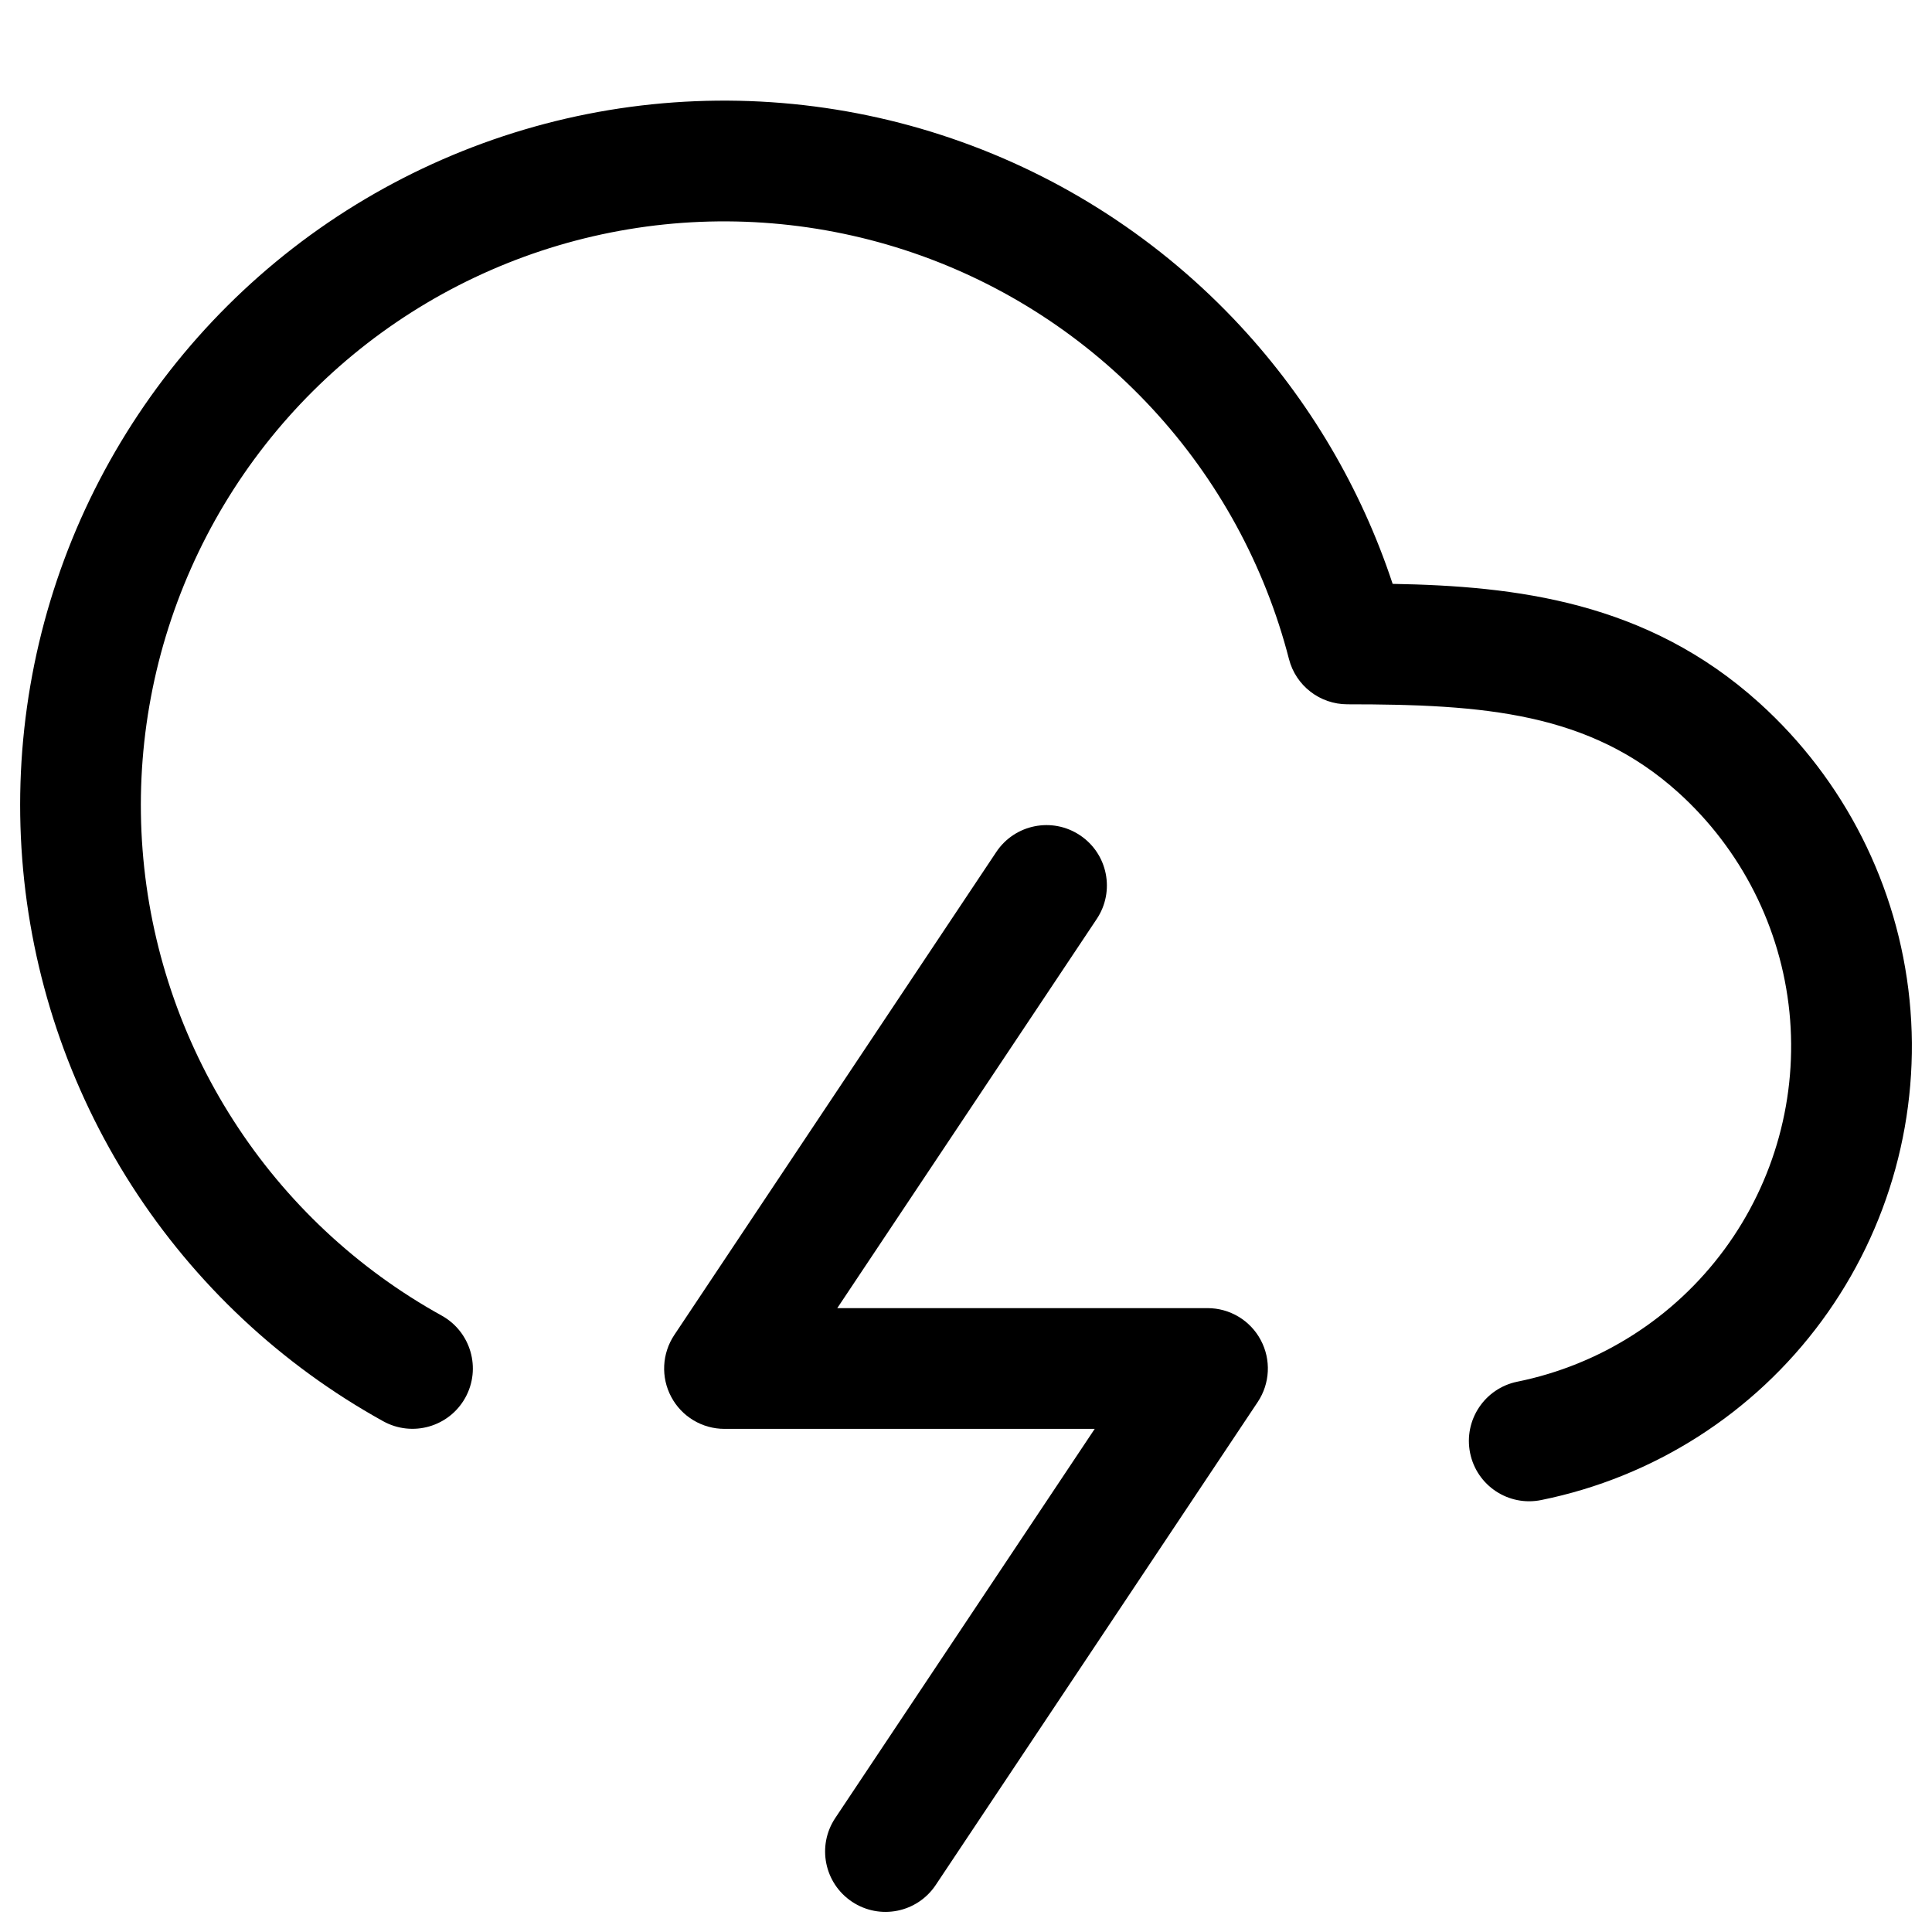 <svg viewBox="0 0 24 24" width="24" height="24" fill="black" xmlns="http://www.w3.org/2000/svg">
 <g transform="translate(0.25, 1.25)">
  <path d="M11.576 0.471C10.206 0.002 8.74 -0.119 7.312 0.118C5.883 0.356 4.535 0.945 3.39 1.832C2.245 2.72 1.339 3.878 0.751 5.202C0.164 6.527 -0.085 7.976 0.026 9.421C0.137 10.865 0.605 12.26 1.387 13.479C2.17 14.698 3.243 15.704 4.51 16.405C4.873 16.606 5.329 16.475 5.53 16.113C5.731 15.75 5.599 15.294 5.237 15.093C4.187 14.512 3.298 13.679 2.65 12.669C2.001 11.658 1.613 10.503 1.521 9.306C1.429 8.109 1.636 6.908 2.123 5.81C2.609 4.713 3.361 3.753 4.309 3.018C5.258 2.283 6.374 1.795 7.558 1.598C8.741 1.401 9.955 1.502 11.091 1.89C12.226 2.278 13.247 2.943 14.062 3.824C14.878 4.705 15.462 5.774 15.762 6.937C15.847 7.268 16.146 7.499 16.488 7.499C18.183 7.499 19.497 7.6 20.599 8.595C21.381 9.302 21.873 10.273 21.979 11.322C22.084 12.371 21.797 13.421 21.172 14.27C20.547 15.119 19.63 15.705 18.598 15.914C18.192 15.997 17.93 16.393 18.012 16.799C18.094 17.205 18.49 17.467 18.896 17.384C20.293 17.101 21.535 16.308 22.38 15.159C23.225 14.011 23.614 12.59 23.471 11.171C23.328 9.753 22.663 8.438 21.605 7.482C20.209 6.221 18.579 6.03 17.05 6.003C16.658 4.817 16.015 3.725 15.163 2.805C14.179 1.742 12.947 0.94 11.576 0.471Z" fill-rule="NONZERO"></path>
  <path d="M13.374 10.166C13.604 9.821 13.511 9.356 13.166 9.126C12.821 8.896 12.356 8.989 12.126 9.334L8.126 15.334C7.973 15.564 7.958 15.86 8.089 16.104C8.219 16.348 8.473 16.5 8.75 16.5L13.349 16.5L10.126 21.334C9.896 21.679 9.989 22.144 10.334 22.374C10.679 22.604 11.144 22.511 11.374 22.166L15.374 16.166C15.527 15.936 15.542 15.64 15.411 15.396C15.281 15.152 15.027 15 14.75 15L10.151 15L13.374 10.166Z" fill-rule="NONZERO"></path>
 </g>
</svg>